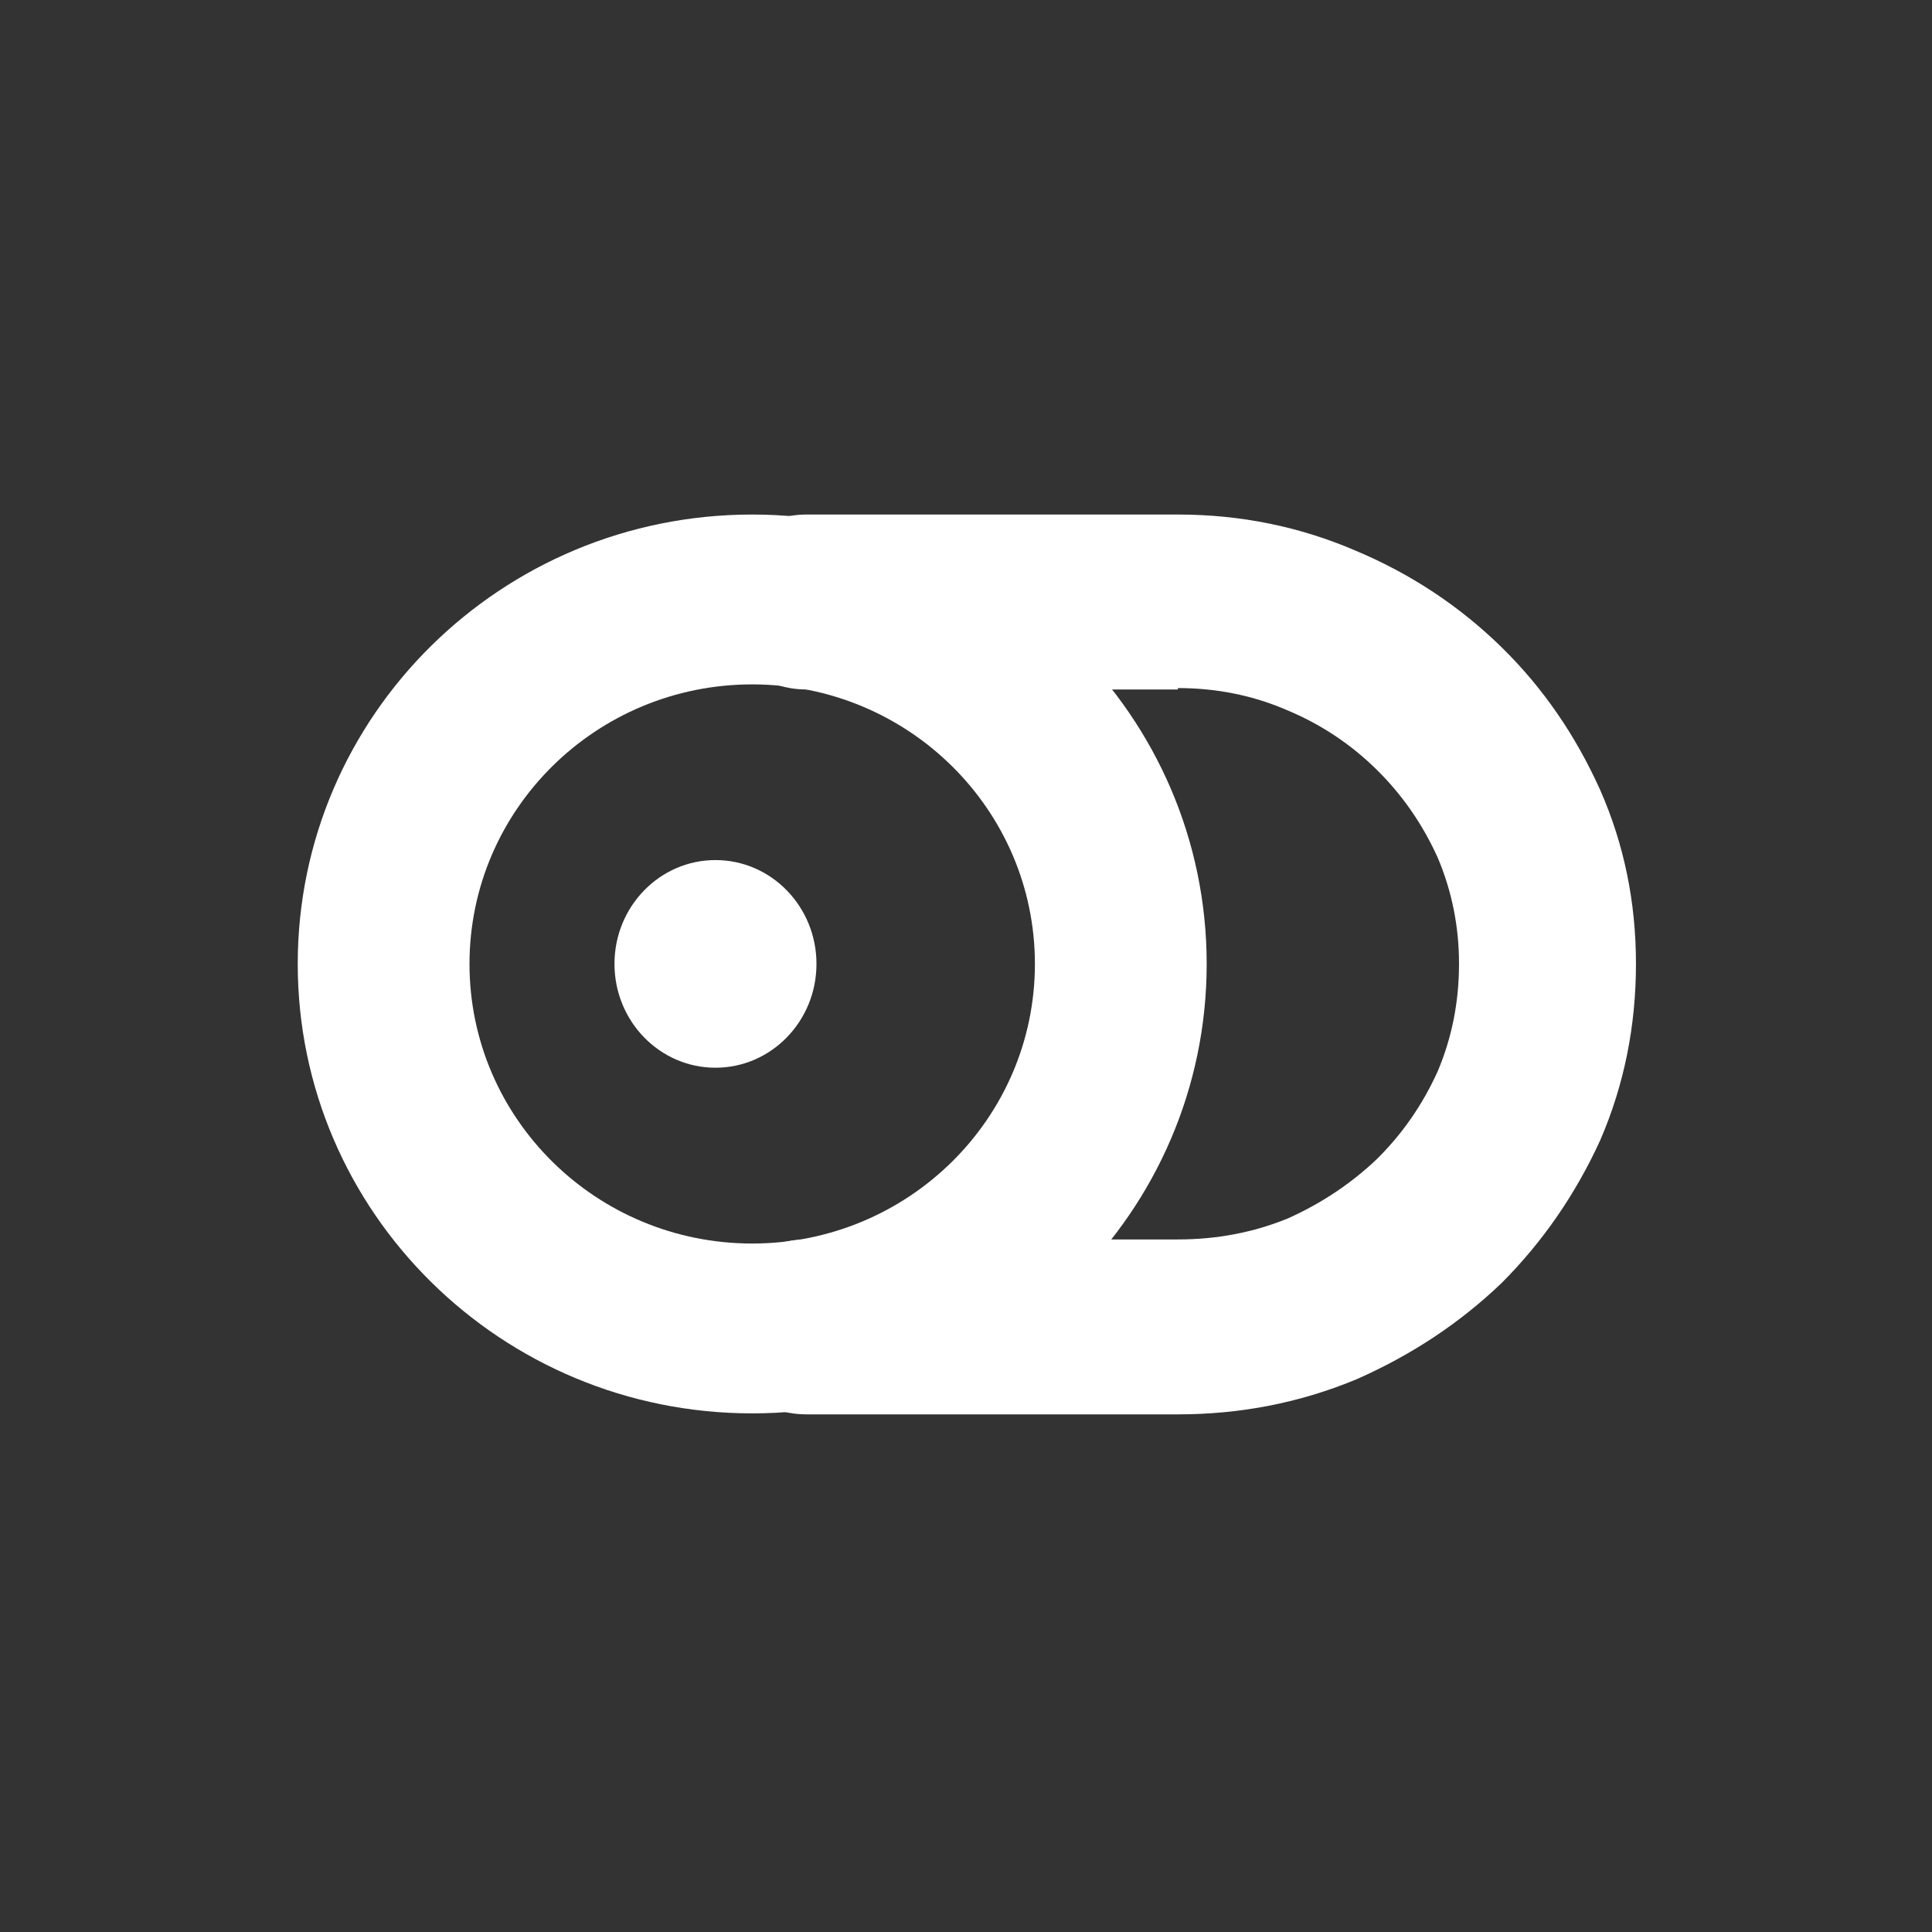 <svg width="146" height="146" viewBox="0 0 146 146" fill="none" xmlns="http://www.w3.org/2000/svg">
<rect x="0" y="0" width="146" height="146" fill="#333333" stroke="none"/>
<g id="Frame 17">
<g id="Group 18">
<g id="Group 5">
<path id="u" d="M54.178 45.44C54.178 43.607 54.861 42.056 56.227 40.787C57.522 39.518 59.103 38.883 60.972 38.883L89.012 38.883C93.757 38.883 98.25 39.8 102.492 41.633C106.662 43.395 110.329 45.828 113.492 48.93C116.583 51.962 119.064 55.557 120.933 59.717C122.73 63.806 123.629 68.177 123.629 72.83C123.629 77.554 122.73 81.996 120.933 86.156C119.064 90.245 116.583 93.84 113.492 96.942C110.329 99.974 106.662 102.406 102.492 104.239C98.25 106.002 93.757 106.883 89.012 106.883L60.972 106.883C59.103 106.883 57.522 106.249 56.227 104.98C54.861 103.64 54.178 102.054 54.178 100.221C54.178 98.388 54.861 96.837 56.227 95.568C57.522 94.299 59.103 93.664 60.972 93.664L89.012 93.664C91.959 93.664 94.727 93.135 97.316 92.078C99.832 90.95 102.061 89.469 104.002 87.636C105.943 85.732 107.489 83.512 108.639 80.974C109.717 78.435 110.257 75.721 110.257 72.83C110.257 70.01 109.717 67.331 108.639 64.793C107.489 62.255 105.943 60.034 104.002 58.131C102.061 56.227 99.832 54.746 97.316 53.689C94.727 52.561 91.959 51.997 89.012 51.997L89.012 52.103L60.972 52.103C59.103 52.103 57.522 51.468 56.227 50.199C54.861 48.859 54.178 47.273 54.178 45.44Z" fill="white"/>
<path id="Ellipse 3" d="M54.068 64.995C58.283 64.995 61.7 68.508 61.7 72.841C61.7 77.174 58.283 80.687 54.068 80.687C49.853 80.687 46.436 77.174 46.436 72.841C46.436 68.508 49.853 64.995 54.068 64.995Z" fill="white"/>
</g>
<path id="Ellipse 1 (Stroke)" fill-rule="evenodd" clip-rule="evenodd" d="M56.844 93.972C68.642 93.972 78.207 84.513 78.207 72.846C78.207 61.178 68.642 51.719 56.844 51.719C45.045 51.719 35.48 61.178 35.48 72.846C35.48 84.513 45.045 93.972 56.844 93.972ZM56.844 106.808C75.811 106.808 91.188 91.602 91.188 72.846C91.188 54.089 75.811 38.883 56.844 38.883C37.876 38.883 22.5 54.089 22.5 72.846C22.5 91.602 37.876 106.808 56.844 106.808Z" fill="white"/>
</g>
</g>
</svg>
